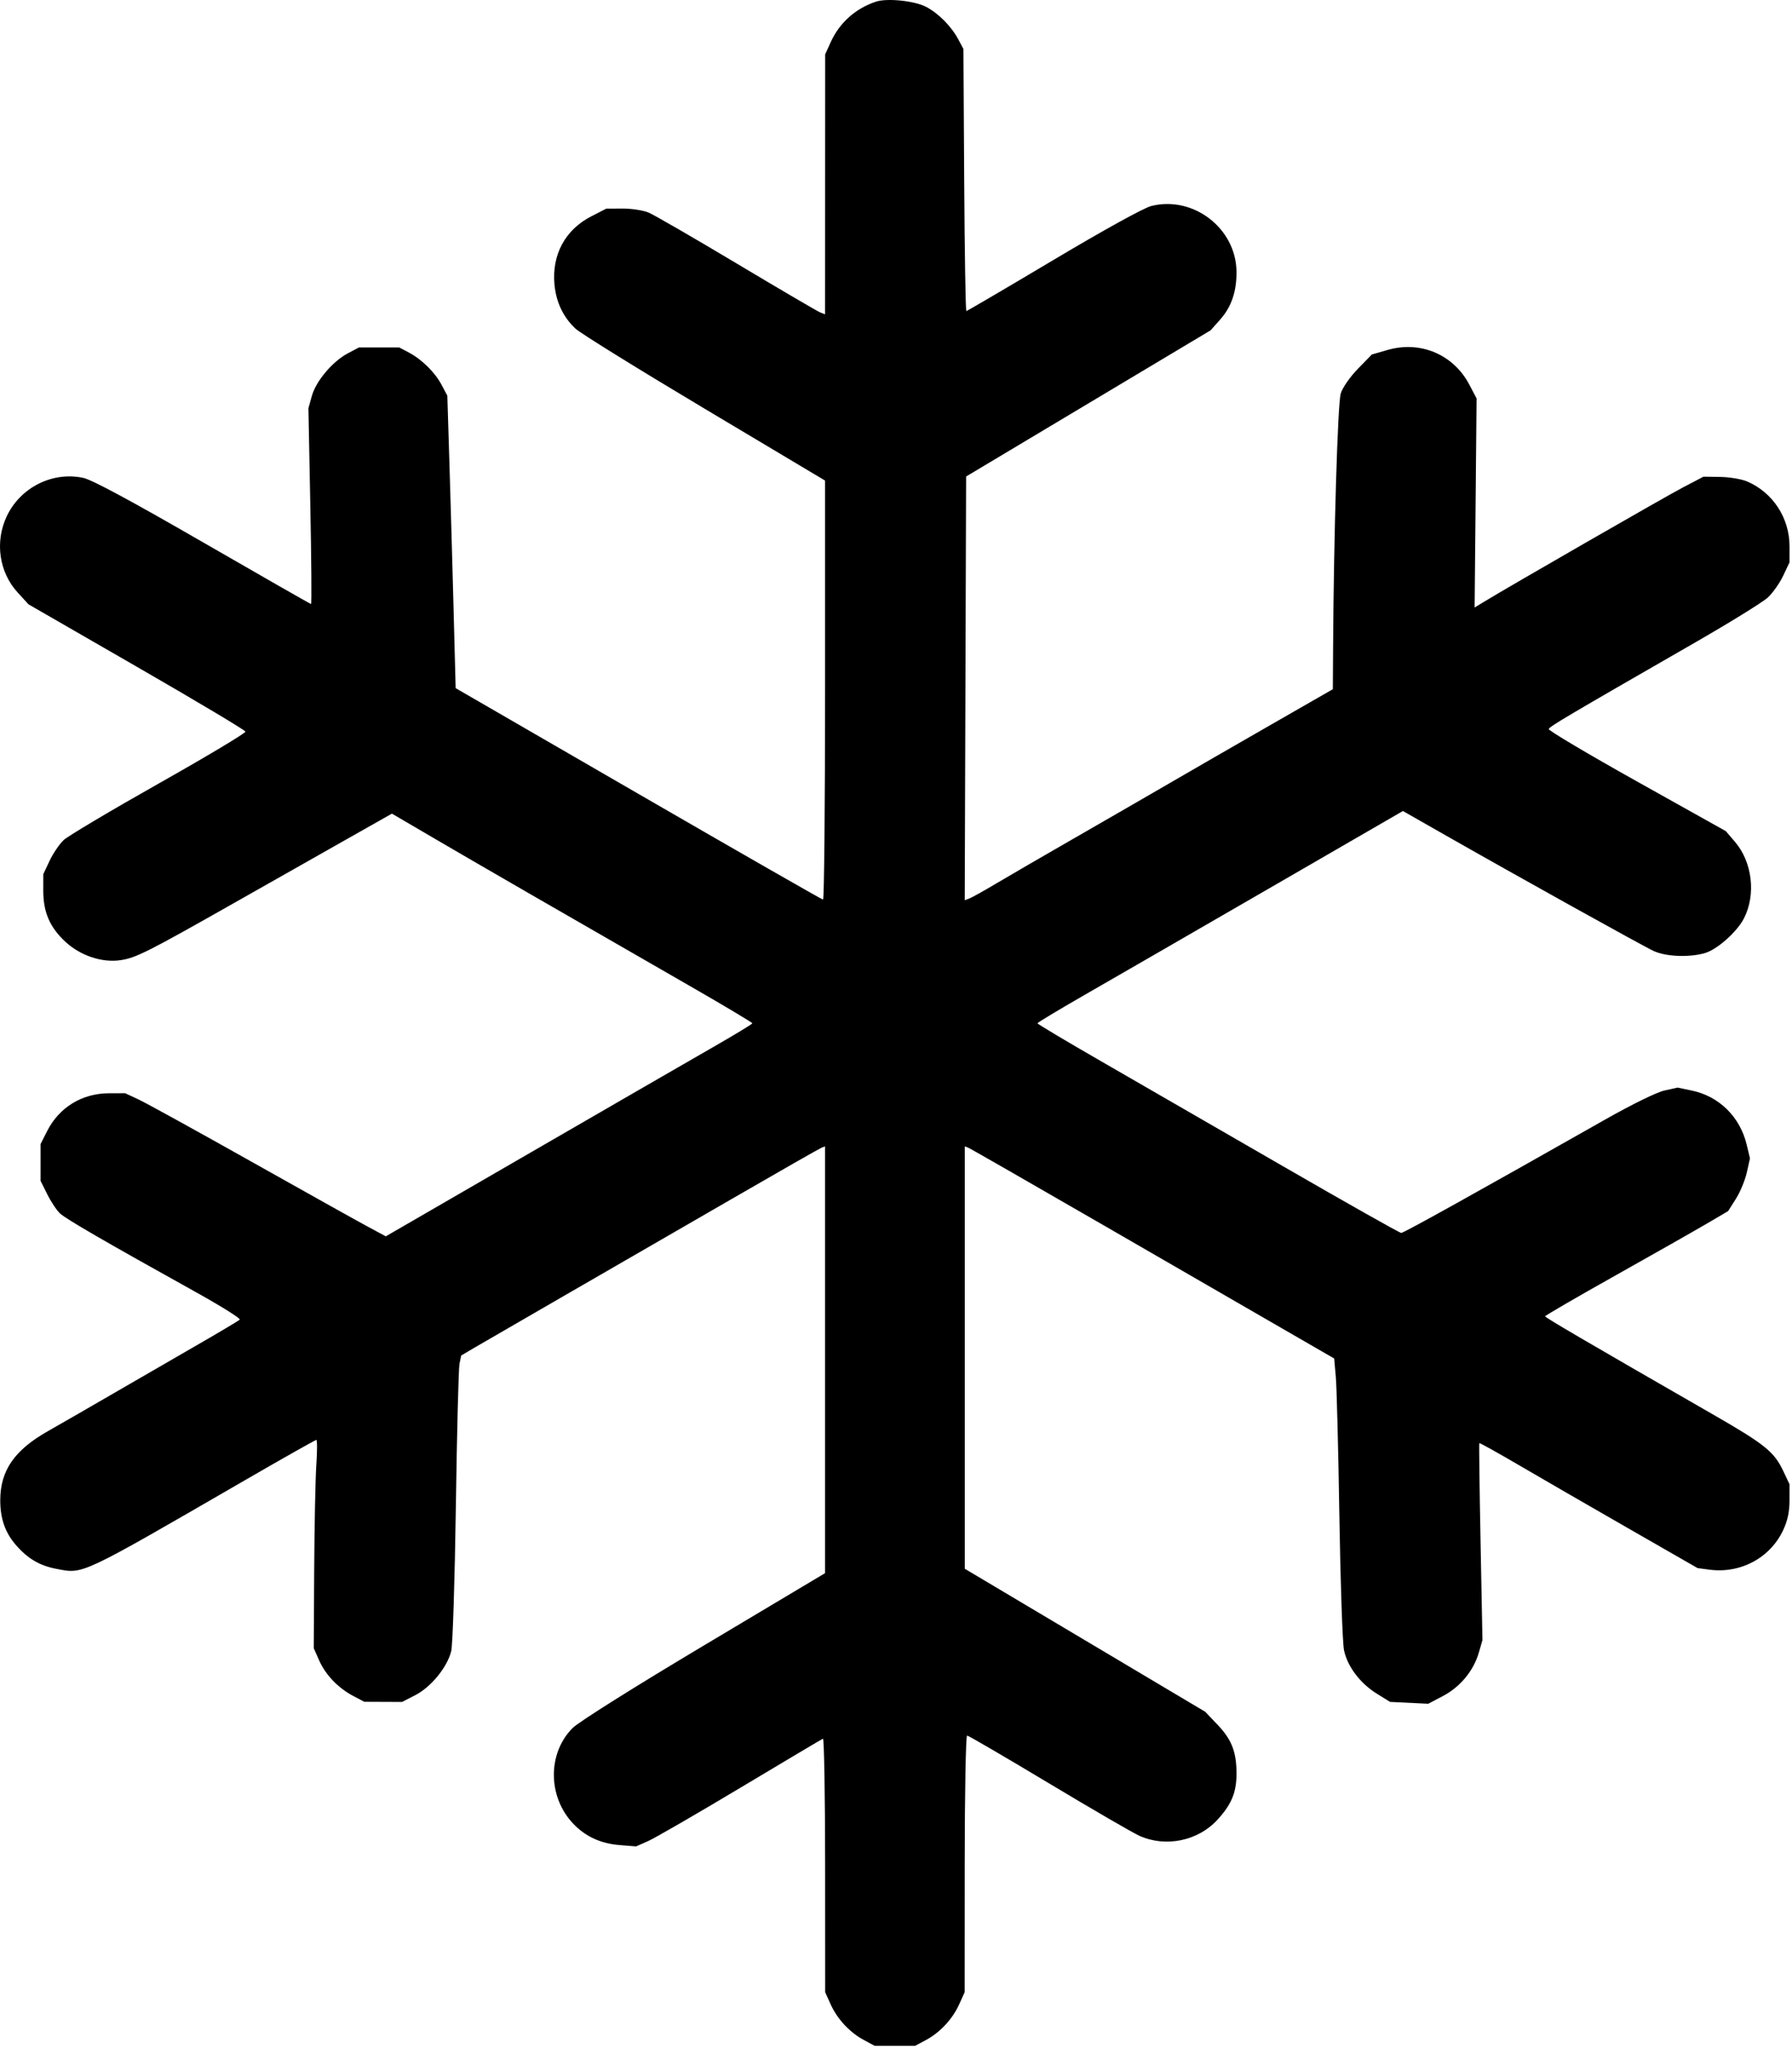 <svg width="667" height="762" viewBox="0 0 667 762" fill="none" xmlns="http://www.w3.org/2000/svg">
<path fill-rule="evenodd" clip-rule="evenodd" d="M326.09 0.605C318.449 3.112 312.458 8.47 309.175 15.731L307.14 20.231L307.118 68.588L307.096 116.945L305.346 116.274C304.384 115.905 290.417 107.727 274.309 98.1C258.2 88.474 243.391 79.917 241.399 79.084C239.407 78.252 235.054 77.584 231.727 77.6L225.677 77.629L220.179 80.44C210.402 85.44 205.375 94.677 206.374 105.803C206.967 112.411 209.668 118.071 214.258 122.323C216.094 124.024 237.733 137.428 262.346 152.109L307.096 178.803V256.767C307.096 299.647 306.759 334.719 306.346 334.704C305.933 334.689 274.996 316.982 237.596 295.355L169.596 256.033L168.853 227.632C168.444 212.011 167.748 187.531 167.306 173.231L166.502 147.231L164.386 143.231C161.898 138.525 156.996 133.692 152.096 131.113L148.596 129.271L141.096 129.274L133.596 129.277L129.468 131.462C123.792 134.466 117.629 141.754 116.078 147.297L114.794 151.882L115.509 188.307C115.903 208.34 116.026 224.731 115.783 224.731C115.54 224.731 97.448 214.405 75.58 201.784C48.752 186.302 34.253 178.501 31.006 177.805C19.483 175.334 7.494 181.387 2.447 192.224C-1.952 201.67 -0.321 212.897 6.539 220.402L10.596 224.84L50.862 248.035C73.008 260.793 91.233 271.667 91.362 272.201C91.491 272.734 76.971 281.421 59.096 291.505C41.221 301.59 25.302 311.053 23.72 312.536C22.137 314.018 19.779 317.481 18.479 320.231L16.116 325.231L16.106 331.398C16.093 339.39 18.567 345.08 24.38 350.431C30.01 355.614 38.02 358.269 44.906 357.237C50.625 356.379 54.847 354.254 86.942 336.074C101.052 328.082 120.083 317.308 129.234 312.132L145.872 302.722L162.734 312.582C178.978 322.081 206.101 337.734 256.329 366.594C269.383 374.094 280.05 380.456 280.035 380.731C280.02 381.006 273.616 384.895 265.802 389.374C257.989 393.852 227.296 411.574 197.596 428.755L143.596 459.994L136.596 456.224C132.746 454.15 113.171 443.22 93.096 431.935C73.021 420.65 54.346 410.366 51.596 409.083L46.596 406.751L40.596 406.763C30.552 406.783 22.028 411.985 17.547 420.828L15.096 425.665V432.501V439.338L17.601 444.365C18.979 447.13 21.116 450.335 22.351 451.488C24.563 453.554 39.302 462.086 72.863 480.731C82.268 485.956 89.635 490.567 89.234 490.977C88.833 491.387 82 495.465 74.05 500.039C66.1 504.613 51.946 512.795 42.596 518.221C33.246 523.647 22.138 530.042 17.911 532.432C5.344 539.537 0.096 547.137 0.096 558.231C0.096 564.953 1.88 570.119 5.774 574.668C10.208 579.848 14.705 582.519 21.004 583.714C31.168 585.641 29.246 586.543 90.855 550.916C105.297 542.564 117.396 535.731 117.742 535.731C118.087 535.731 118.088 539.893 117.743 544.981C117.398 550.068 117.041 567.506 116.949 583.731L116.781 613.231L118.777 617.742C121.168 623.149 125.832 628.019 131.462 630.99L135.596 633.172L142.623 633.201L149.649 633.231L154.623 630.673C160.466 627.667 166.474 620.294 167.951 614.316C168.506 612.068 169.283 587.806 169.677 560.369C170.072 532.945 170.678 509.118 171.026 507.421L171.657 504.335L176.626 501.405C179.36 499.794 194.646 490.949 210.596 481.75C226.546 472.551 254.194 456.587 272.036 446.274C289.878 435.96 305.066 427.296 305.786 427.02L307.096 426.517V505.913V585.309L262.057 612.176C235.935 627.759 215.389 640.673 213.139 642.923C203.724 652.339 203.844 668.578 213.403 678.569C217.955 683.327 223.606 685.922 230.644 686.487L236.751 686.977L241.265 684.981C243.747 683.883 259.221 674.94 275.651 665.108C292.081 655.275 305.878 647.081 306.31 646.898C306.742 646.714 307.106 667.864 307.118 693.898L307.14 741.231L309.175 745.731C311.672 751.255 316.296 756.211 321.596 759.045L325.596 761.185H333.096H340.596L344.596 759.045C349.896 756.211 354.52 751.255 357.017 745.731L359.052 741.231L359.074 693.481C359.086 667.218 359.485 645.731 359.961 645.731C360.437 645.731 374.049 653.668 390.211 663.368C406.373 673.068 421.621 681.915 424.096 683.028C433.858 687.417 445.854 684.972 453.093 677.118C458.269 671.503 460.155 667.088 460.235 660.402C460.334 652.122 458.556 647.351 453.318 641.848L448.596 636.886L403.846 610.278L359.096 583.67V505.094V426.517L360.369 427.005C361.069 427.274 383.681 440.227 410.619 455.79C437.556 471.353 467.921 488.891 478.096 494.764L496.596 505.442L497.207 512.337C497.543 516.128 498.139 539.481 498.53 564.231C498.921 588.981 499.7 611.388 500.261 614.024C501.552 620.096 506.287 626.336 512.533 630.198L517.401 633.208L524.499 633.555L531.596 633.902L537.078 631.024C543.487 627.658 548.456 621.664 550.414 614.937L551.783 610.231L551.08 573.731C550.693 553.656 550.483 537.098 550.614 536.937C550.745 536.775 557.319 540.424 565.224 545.047C573.129 549.67 591.353 560.196 605.723 568.439L631.851 583.426L636.223 584.007C647.854 585.555 658.909 579.623 663.745 569.238C665.372 565.745 666.076 562.417 666.076 558.231V552.231L663.709 547.231C660.373 540.188 656.824 537.323 638.096 526.559C589.91 498.864 575.097 490.205 575.111 489.742C575.119 489.461 586.932 482.606 601.361 474.509C615.79 466.412 631.11 457.723 635.406 455.2L643.215 450.612L646.113 446.044C647.706 443.531 649.538 439.116 650.183 436.231L651.357 430.987L650.127 425.862C647.649 415.53 639.854 407.86 629.685 405.75L624.405 404.653L619.5 405.742C616.675 406.37 607.388 410.915 597.596 416.462C549.193 443.882 522.489 458.725 521.556 458.728C520.985 458.73 500.96 447.435 477.056 433.628C453.153 419.821 422.925 402.384 409.883 394.878C396.841 387.372 386.168 381.006 386.166 380.731C386.164 380.456 394.135 375.657 403.879 370.067C413.623 364.477 444.227 346.818 471.888 330.825L522.179 301.748L536.888 310.126C565.47 326.408 611.648 352.071 615.596 353.867C620.112 355.922 628.601 356.274 634.451 354.65C639.05 353.372 646.533 346.755 649.127 341.671C653.653 332.799 652.231 320.75 645.767 313.204L642.363 309.231L609.271 290.731C591.07 280.556 576.306 271.792 576.462 271.256C576.741 270.299 582.425 266.938 630.596 239.246C643.796 231.658 656.114 224.051 657.968 222.34C659.823 220.63 662.406 216.981 663.709 214.231L666.076 209.231V203.231C666.076 192.718 659.87 183.234 650.309 179.135C648.267 178.26 643.771 177.502 640.319 177.451L634.041 177.357L626.319 181.402C619.666 184.886 561.867 218.106 552.233 223.983L548.869 226.034L549.233 187.133L549.596 148.231L546.861 143.043C540.978 131.886 528.687 126.688 516.498 130.202L510.596 131.903L505.42 137.22C502.485 140.234 499.723 144.202 499.041 146.383C497.914 149.99 496.44 198.794 496.189 240.831L496.096 256.43L472.846 269.763C460.058 277.096 443.296 286.759 435.596 291.236C427.896 295.713 411.921 304.932 400.096 311.722C388.271 318.512 374.996 326.213 370.596 328.835C366.196 331.457 361.806 333.906 360.84 334.276L359.084 334.95L359.34 256.119L359.596 177.289L405.096 150.096L450.596 122.902L454.165 118.892C458.357 114.181 460.323 108.39 460.234 101.007C460.042 84.918 444.144 72.712 428.509 76.649C425.726 77.349 410.96 85.495 392.016 96.778C374.517 107.202 359.967 115.731 359.684 115.731C359.4 115.731 359.039 93.794 358.882 66.981L358.596 18.231L356.734 14.731C354.102 9.783 349.262 4.899 344.625 2.511C340.315 0.29 330.214 -0.748 326.09 0.605Z" fill="black"/>
</svg>
